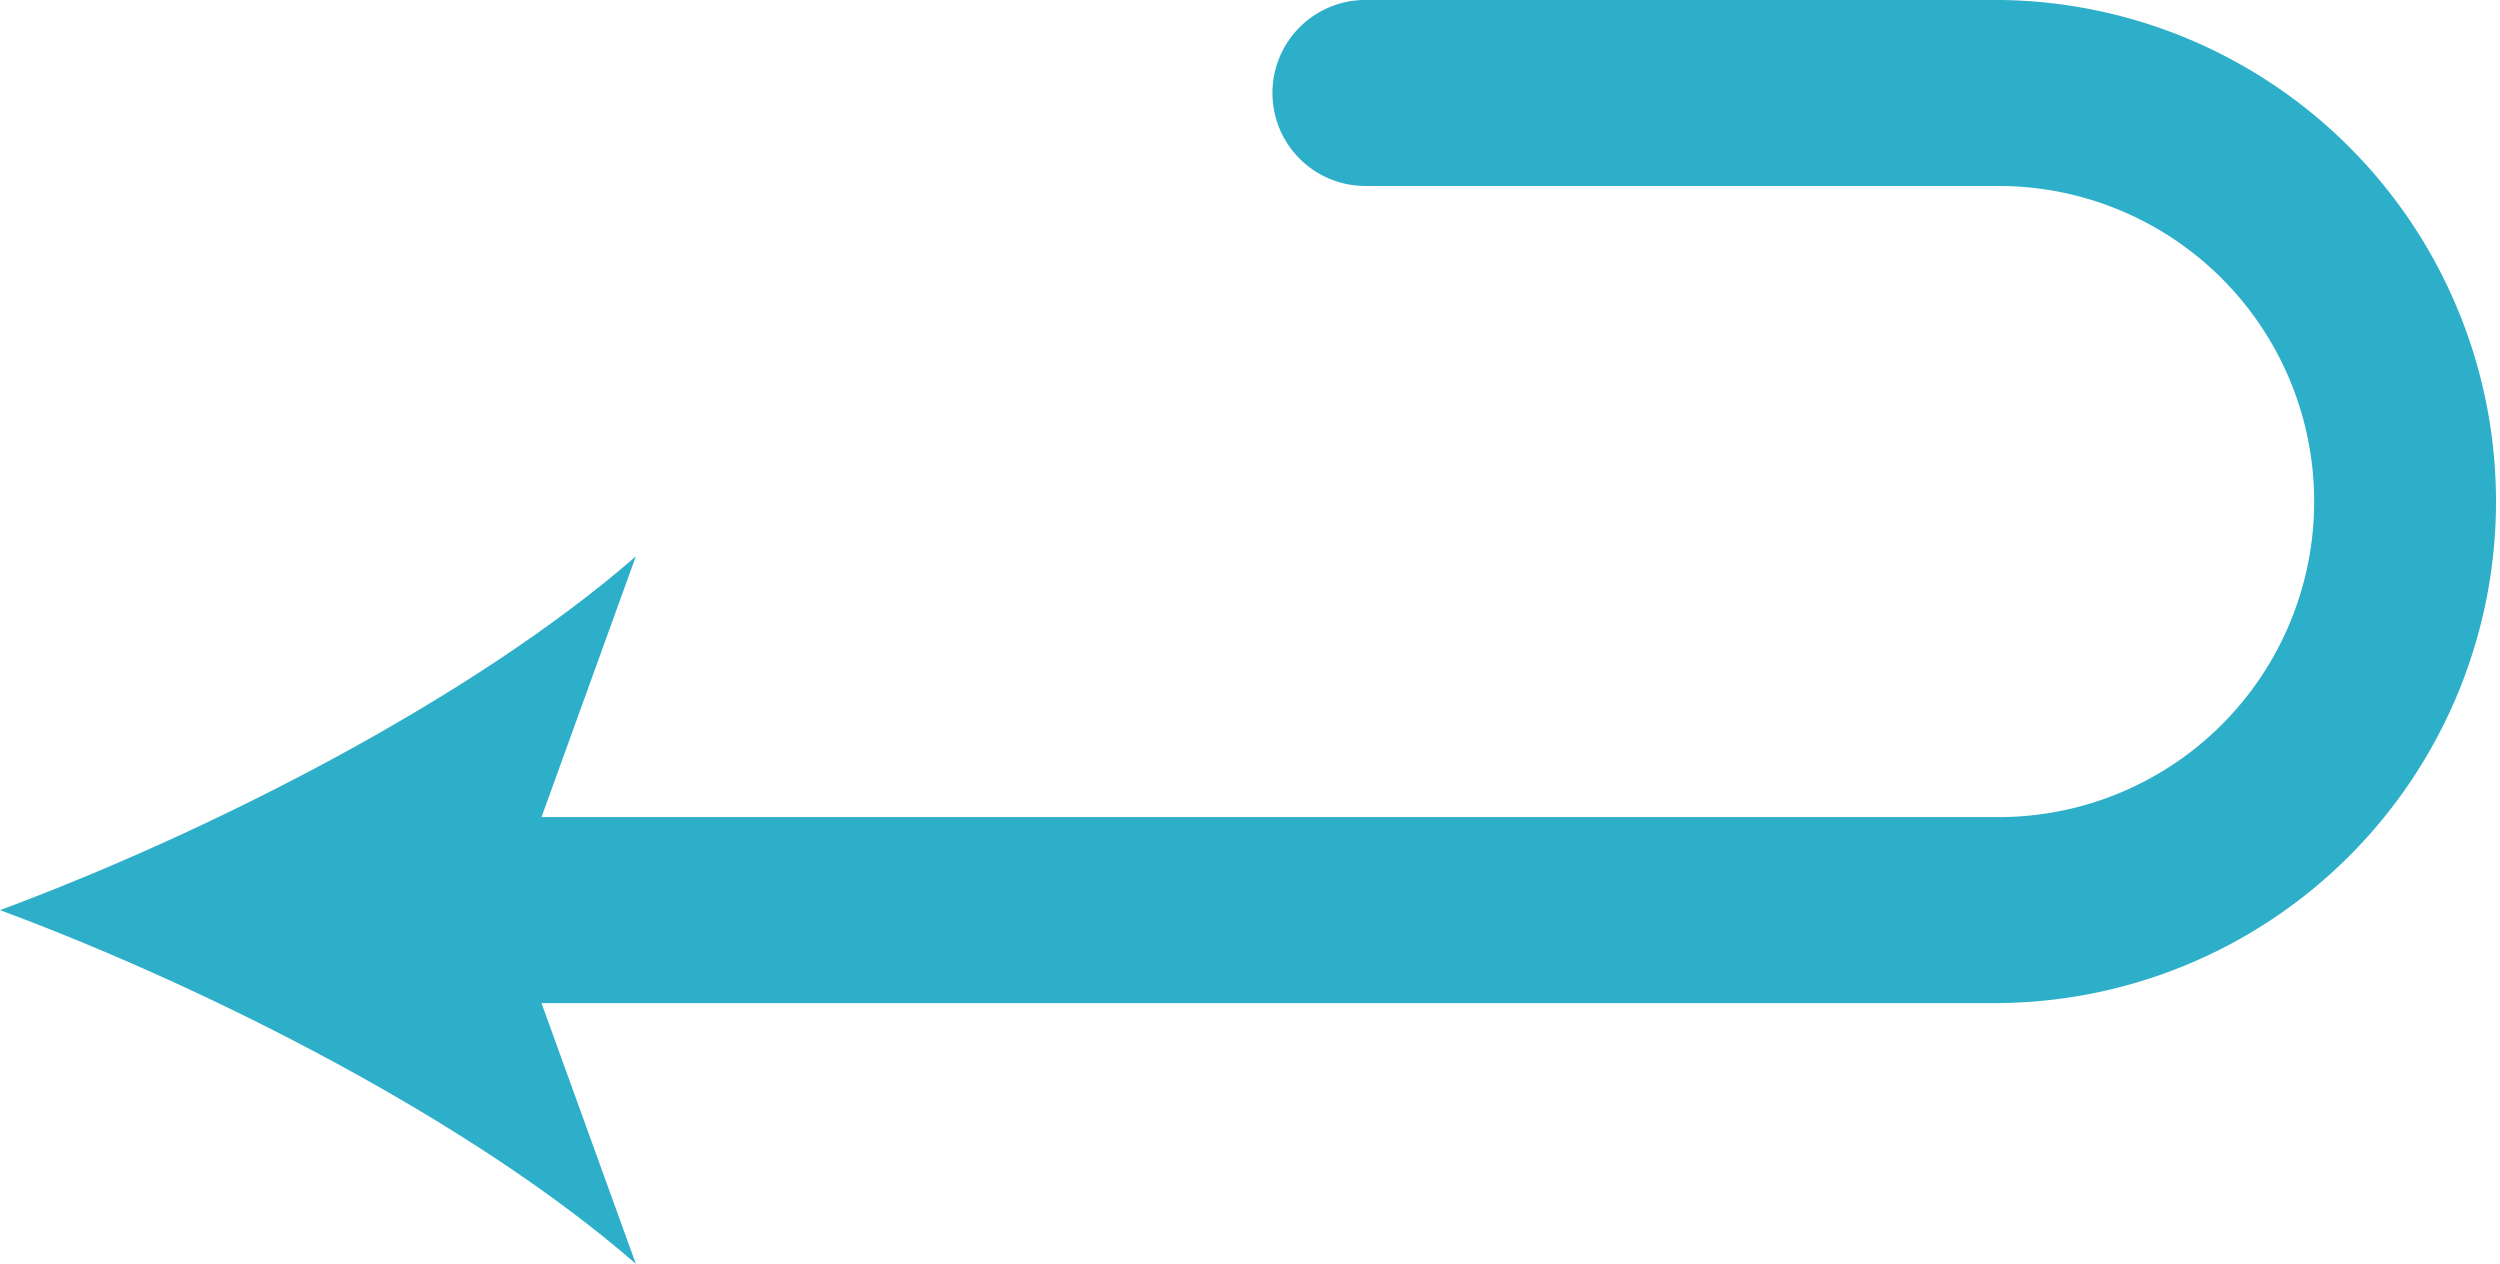 <svg xmlns="http://www.w3.org/2000/svg" width="72.039" height="36.417" viewBox="0 0 72.039 36.417">
    <defs>
        <style>
            .cls-1{fill:#2dafc9}
        </style>
    </defs>
    <g id="Group_6560" transform="translate(-18.292 0)">
        <path id="Path_4497" d="M769.975 259.456h-44.654a2.68 2.68 0 0 1 0-5.36h44.654a9.093 9.093 0 0 0 0-18.186H751.73a2.68 2.68 0 1 1 0-5.36h18.245a14.453 14.453 0 0 1 0 28.905z" class="cls-1" transform="translate(-694.092 -230.551)"/>
        <path id="Path_4498" d="M718.134 247.792c6.085-2.259 13.64-6.113 18.322-10.194l-3.688 10.194 3.688 10.192c-4.682-4.084-12.237-7.935-18.322-10.192z" class="cls-1" transform="translate(-699.842 -221.566)"/>
    </g>
</svg>

